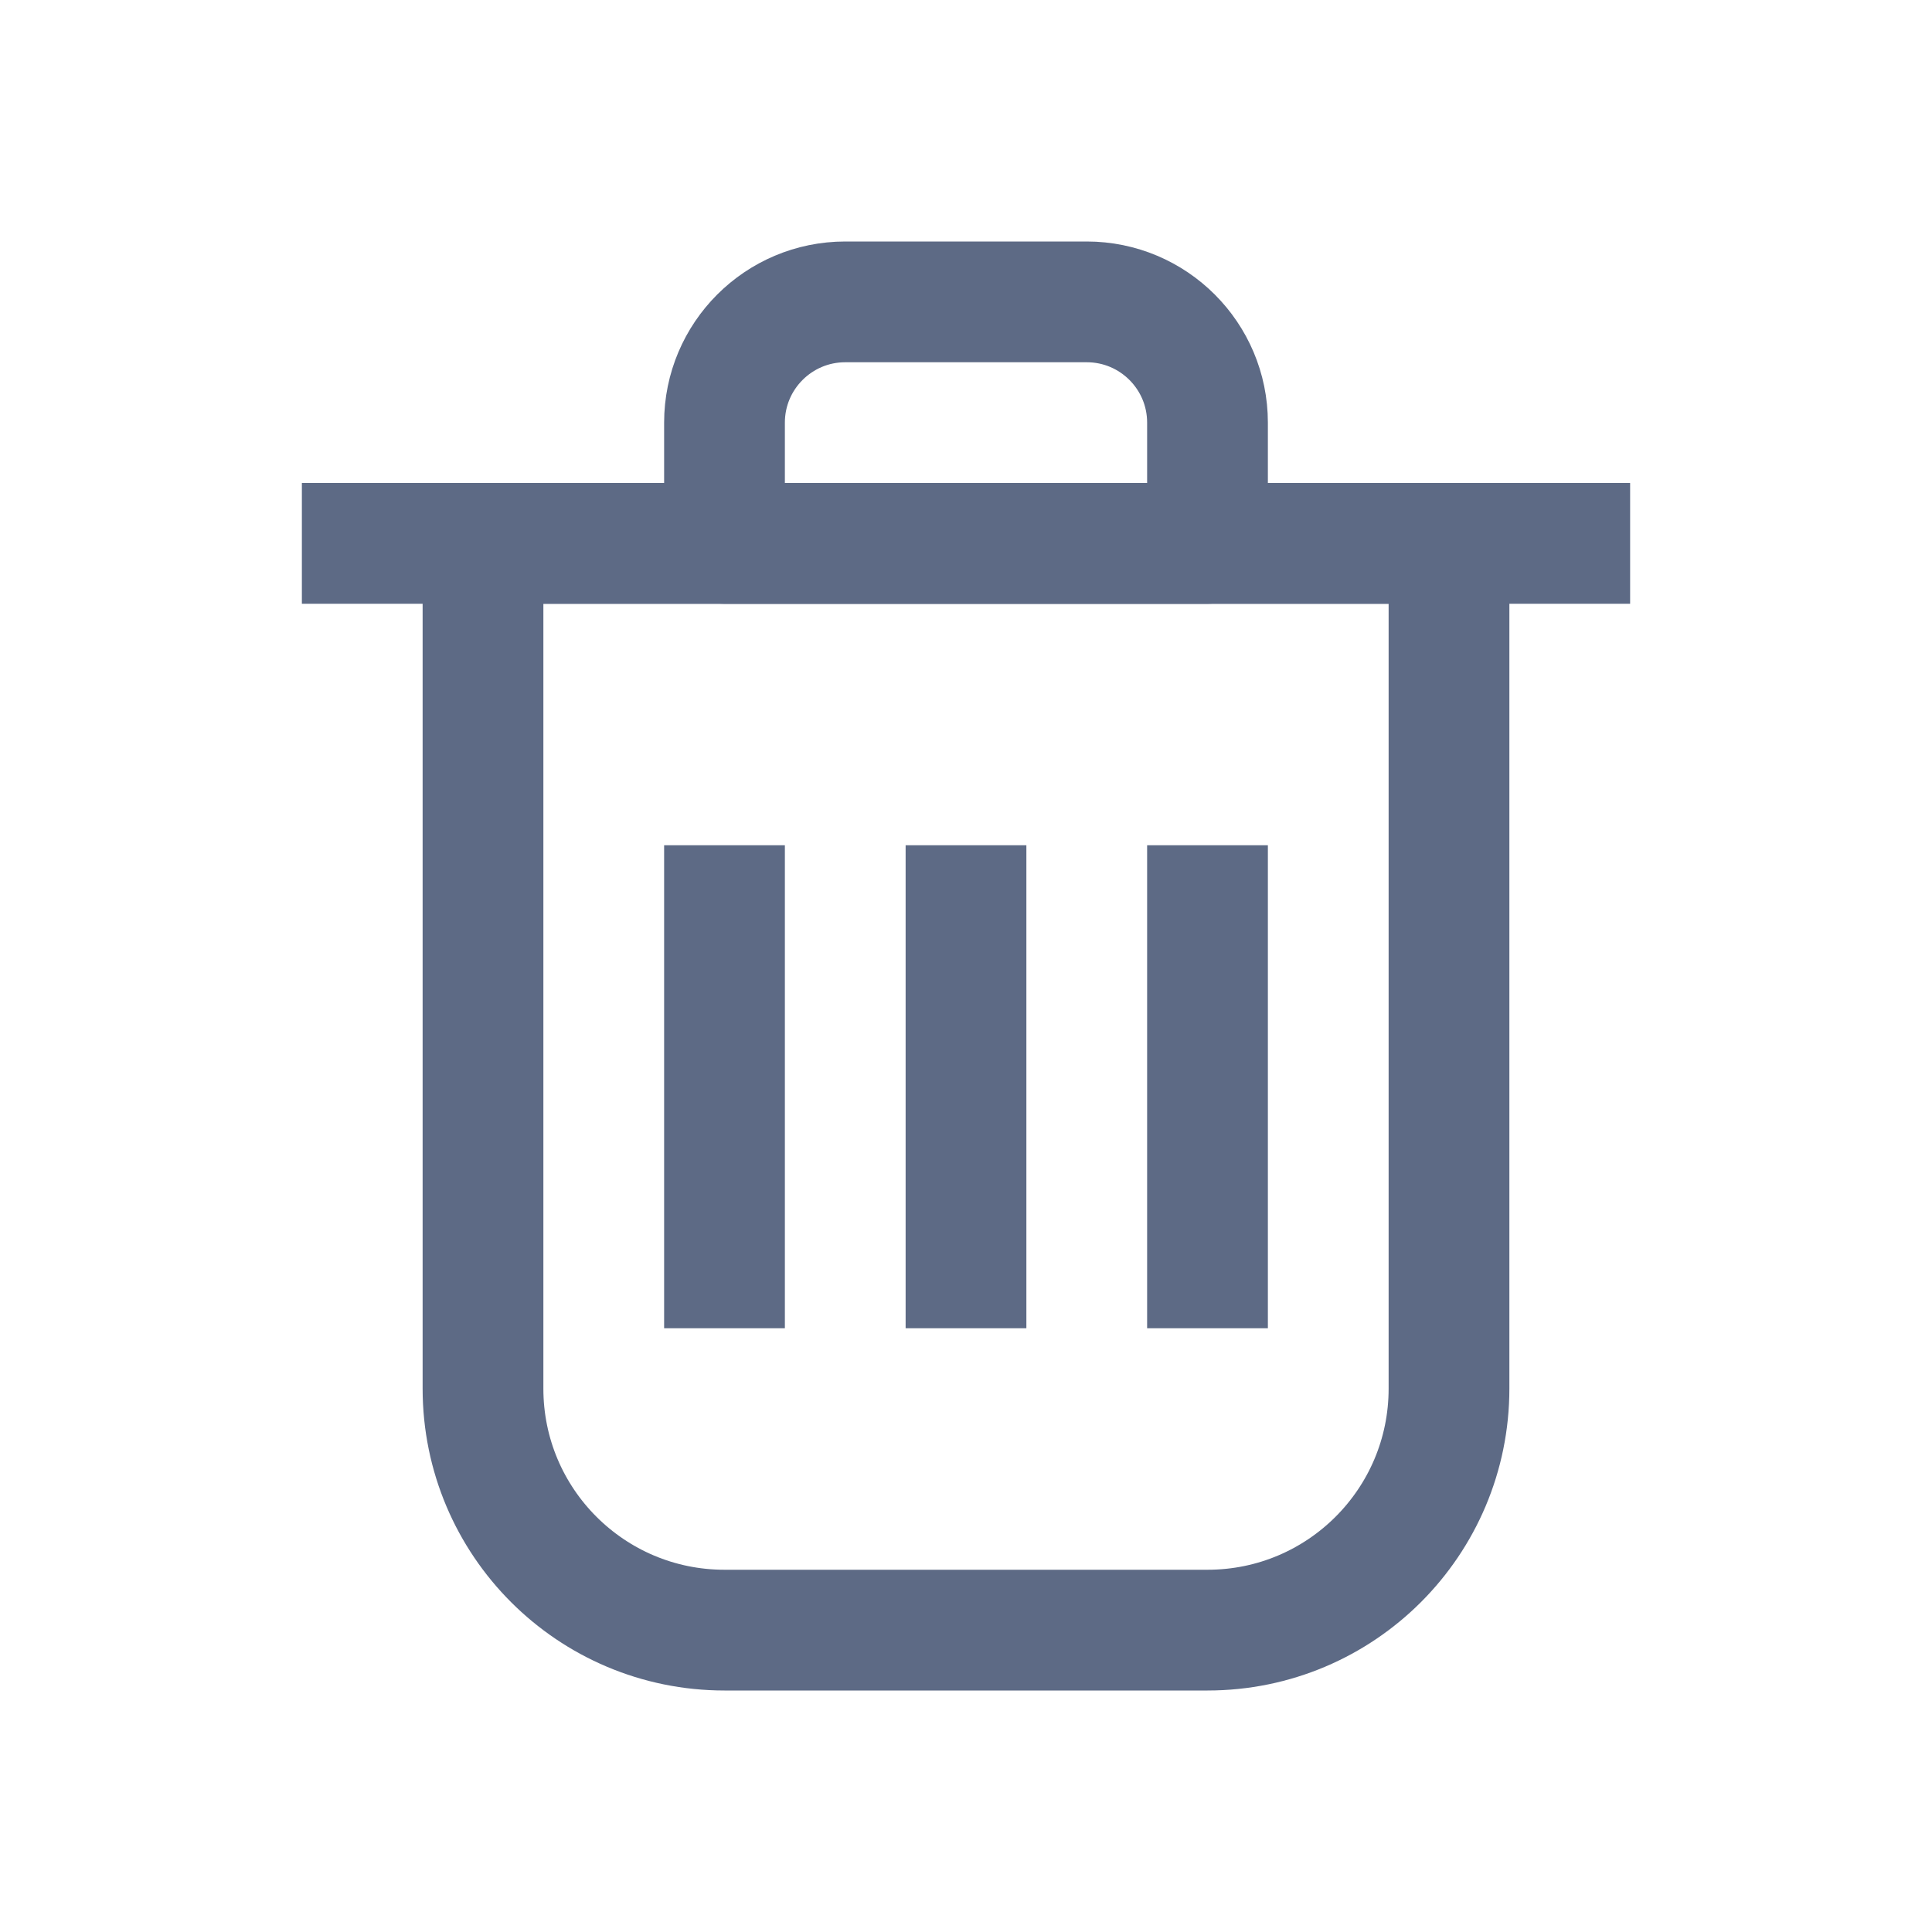 <svg width="16" height="16" viewBox="0 0 16 16" fill="none" xmlns="http://www.w3.org/2000/svg">
<path d="M4 4.5H12V11.5C12 12.605 11.105 13.5 10 13.5H6C4.895 13.5 4 12.605 4 11.5V4.5Z" stroke="#5D6A85"/>
<path d="M6 3.5C6 2.948 6.448 2.5 7 2.5H9C9.552 2.5 10 2.948 10 3.5V4.5H6V3.5Z" stroke="#5D6A85" stroke-linejoin="round"/>
<path d="M3 4.5H13" stroke="#5D6A85" stroke-linecap="square" stroke-linejoin="round"/>
<line x1="6" y1="7.5" x2="6" y2="10.5" stroke="#5D6A85" stroke-linecap="square"/>
<line x1="8" y1="7.5" x2="8" y2="10.5" stroke="#5D6A85" stroke-linecap="square"/>
<line x1="10" y1="7.5" x2="10" y2="10.5" stroke="#5D6A85" stroke-linecap="square"/>
</svg>
